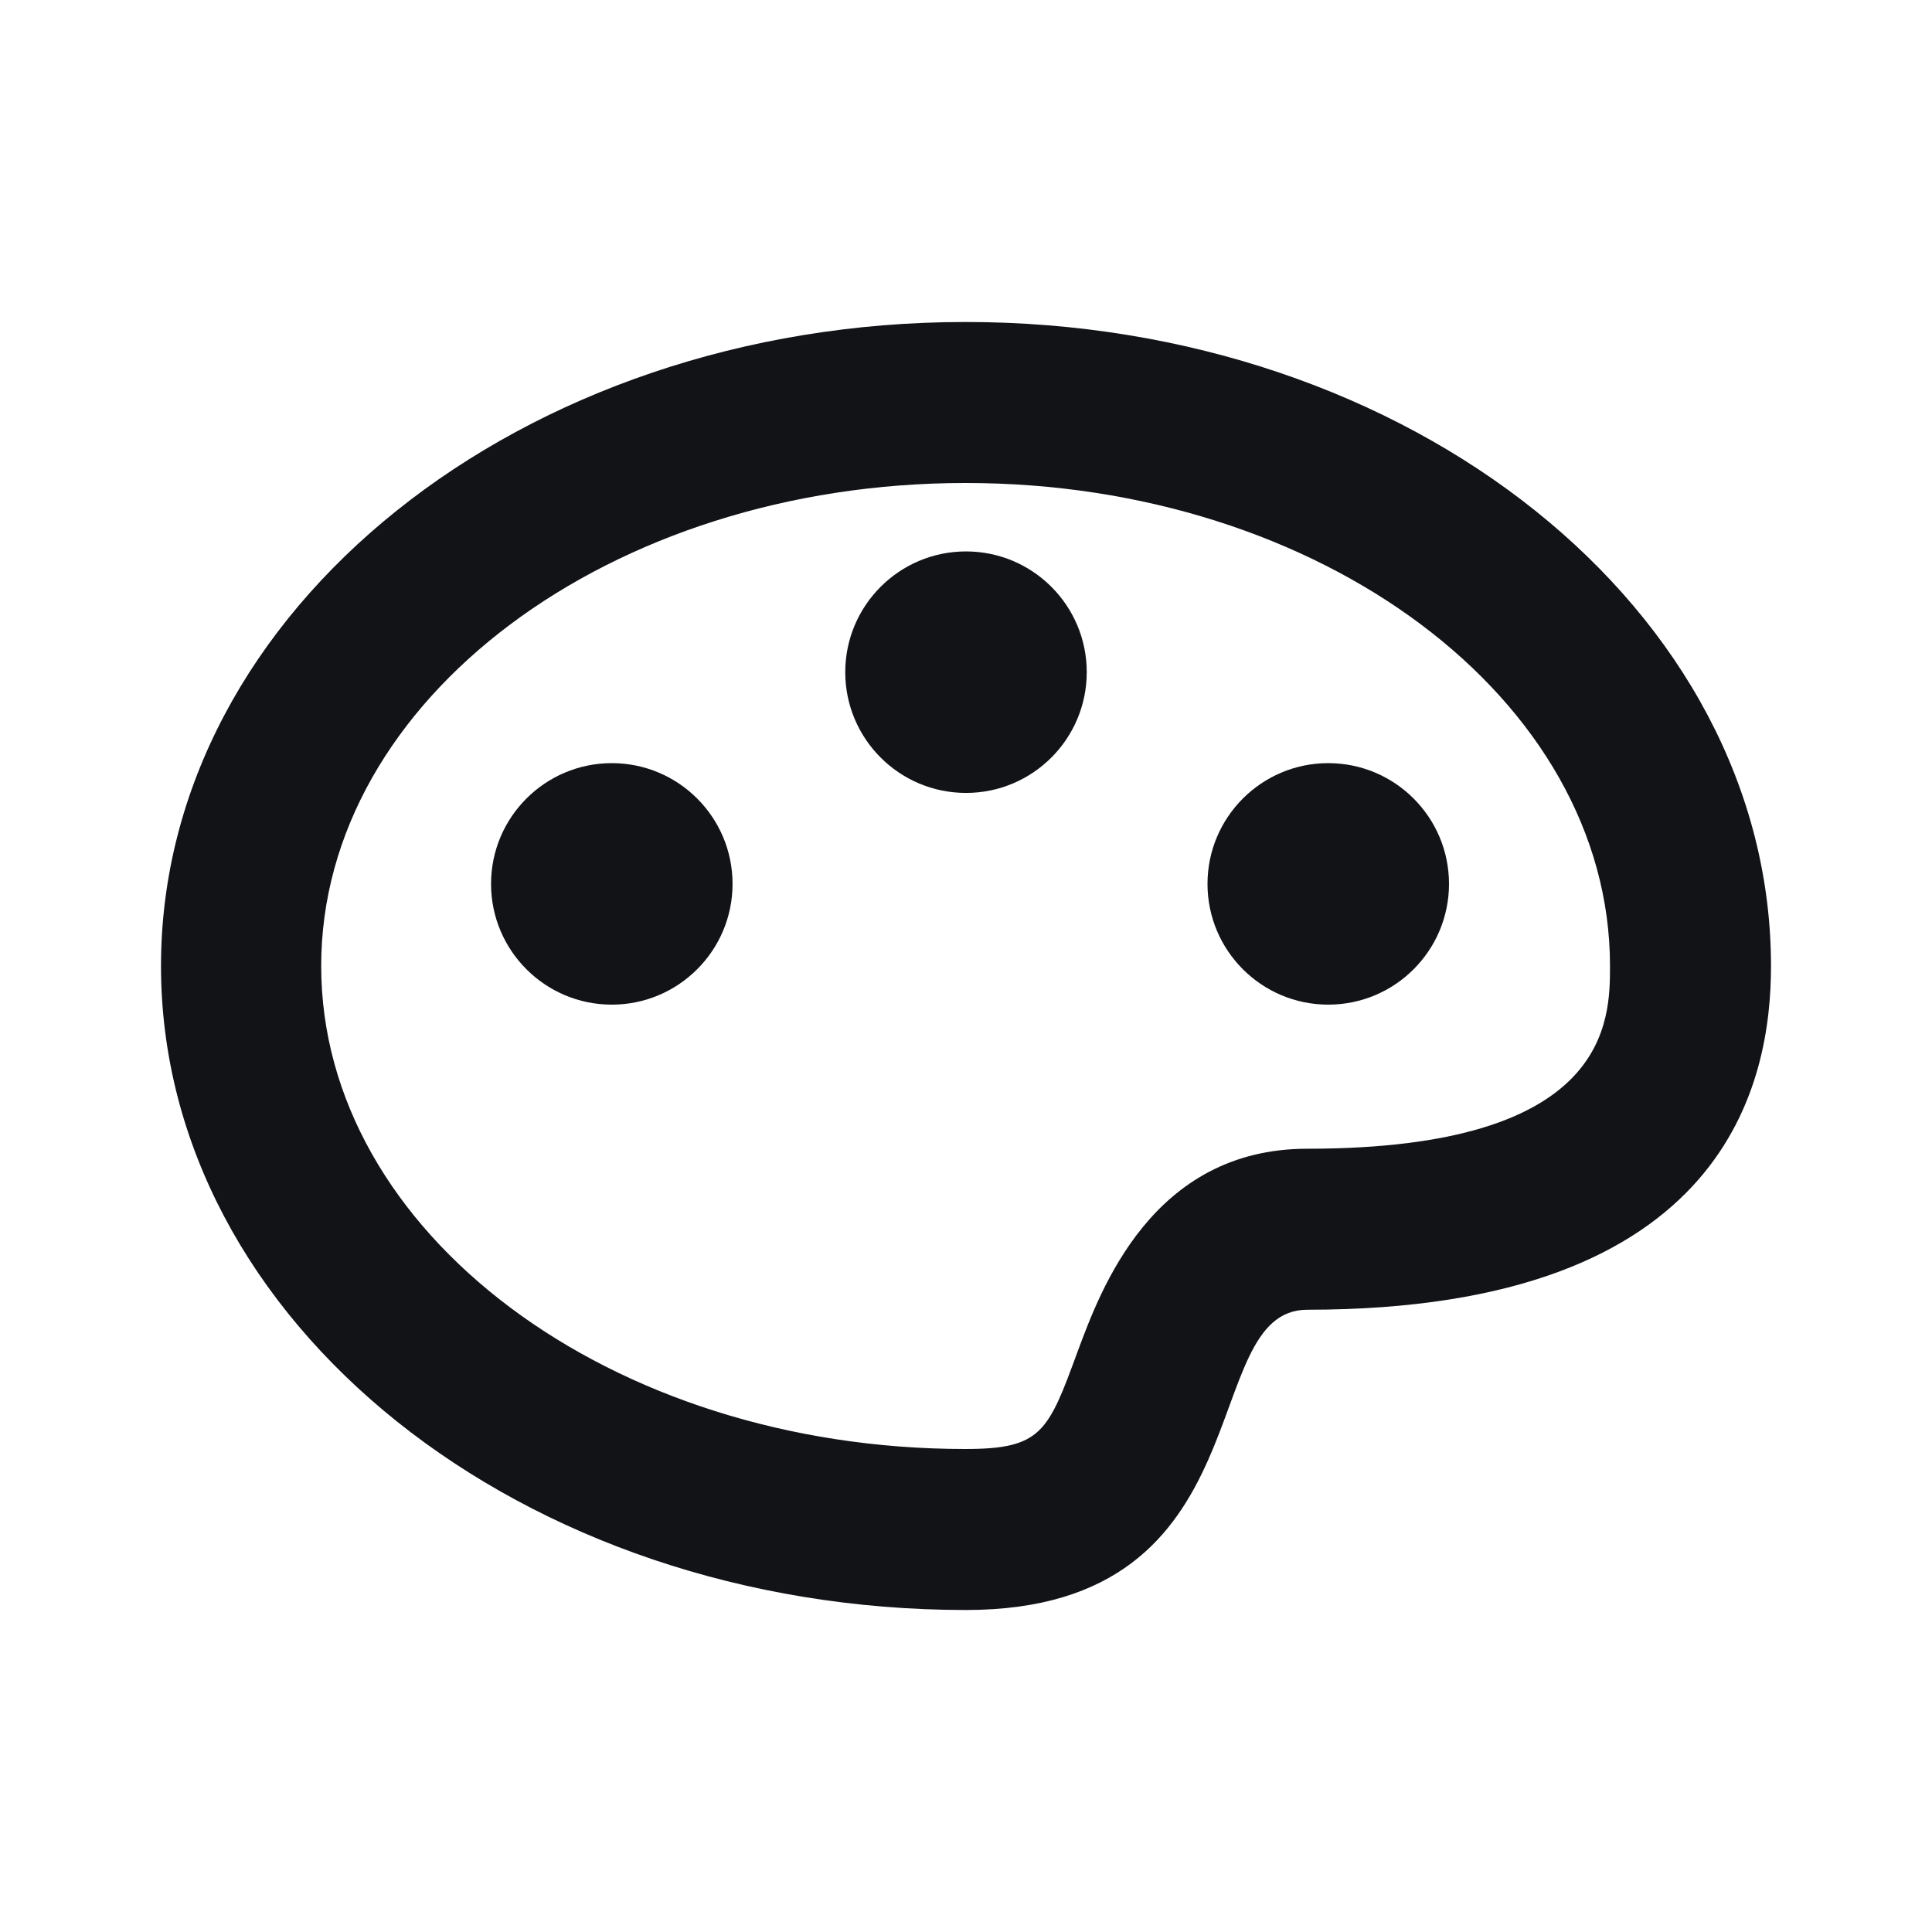 <svg width="24" height="24" viewBox="0 0 24 24" fill="none" xmlns="http://www.w3.org/2000/svg">
<path d="M12 6C16.41 6 20 8.69 20 12C20 12.68 20 14.27 16.24 14.27C14.31 14.27 13.67 16.03 13.39 16.78C13.02 17.79 12.94 18 11.99 18C7.58 18 3.99 15.31 3.99 12C3.99 8.69 7.58 6 11.99 6M11.99 4C6.48 4 2 7.58 2 12C2 16.42 6.48 20 12 20C15.77 20 14.84 16.27 16.24 16.27C21.5 16.27 22 13.4 22 12C22 7.58 17.52 4 12 4H11.99Z" fill="#111317"/>
<path d="M7.6 12.48C8.428 12.48 9.1 11.808 9.1 10.98C9.1 10.152 8.428 9.48 7.6 9.48C6.772 9.48 6.1 10.152 6.1 10.98C6.1 11.808 6.772 12.48 7.6 12.48Z" fill="#111317"/>
<path d="M12 9.85C12.828 9.85 13.5 9.178 13.5 8.35C13.5 7.522 12.828 6.85 12 6.85C11.172 6.85 10.5 7.522 10.5 8.35C10.5 9.178 11.172 9.85 12 9.85Z" fill="#111317"/>
<path d="M16.5 12.48C17.328 12.48 18 11.808 18 10.98C18 10.152 17.328 9.48 16.5 9.48C15.672 9.48 15 10.152 15 10.98C15 11.808 15.672 12.48 16.5 12.48Z" fill="#111317"/>
</svg>
